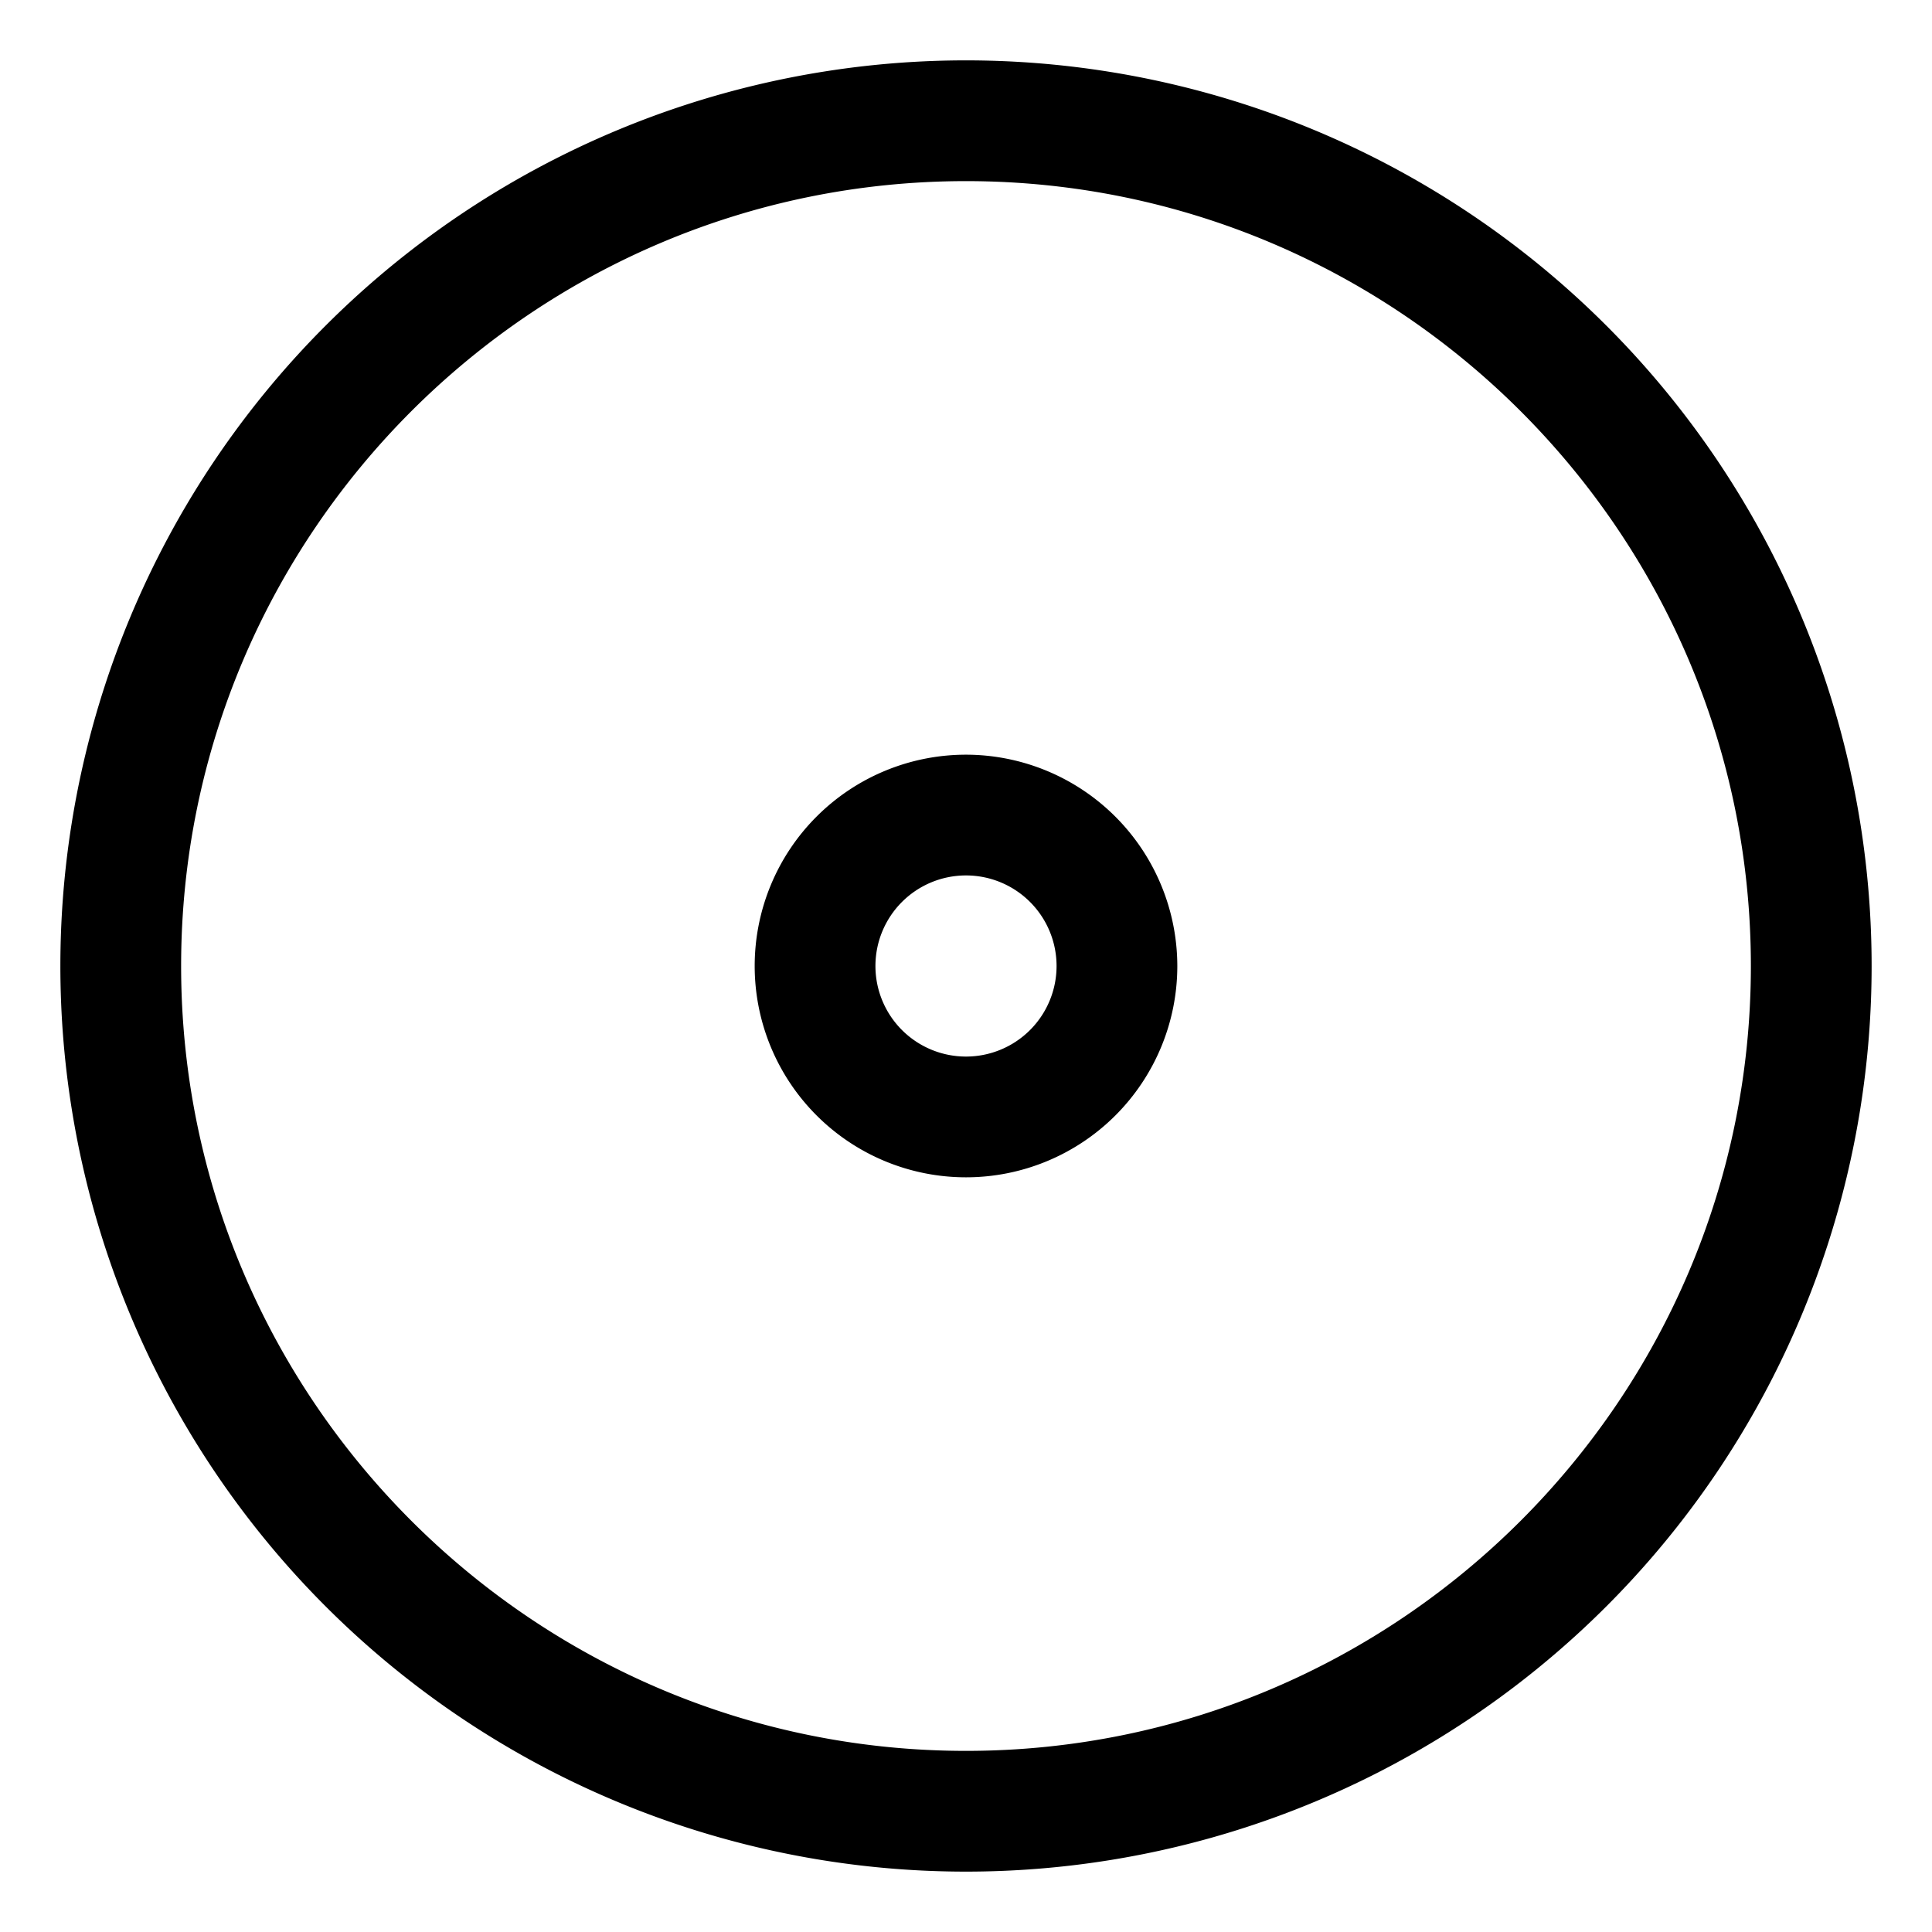 <svg xmlns="http://www.w3.org/2000/svg" viewBox="0 0 512 512">
  <defs>
    <style>
      .a {
        fill: currentColor;
      }
    </style>
  </defs>
  <title>scrubber</title>
  <g>
    <path class="a" d="M256,200a56,56,0,1,0,56,56A56.064,56.064,0,0,0,256,200Zm0,80a24,24,0,1,1,24-24A24,24,0,0,1,256,280Z"/>
    <path class="a" d="M425.706,86.294A240,240,0,0,0,86.294,425.706,240,240,0,0,0,425.706,86.294ZM256,464C141.309,464,48,370.691,48,256S141.309,48,256,48s208,93.309,208,208S370.691,464,256,464Z"/>
  </g>
</svg>
